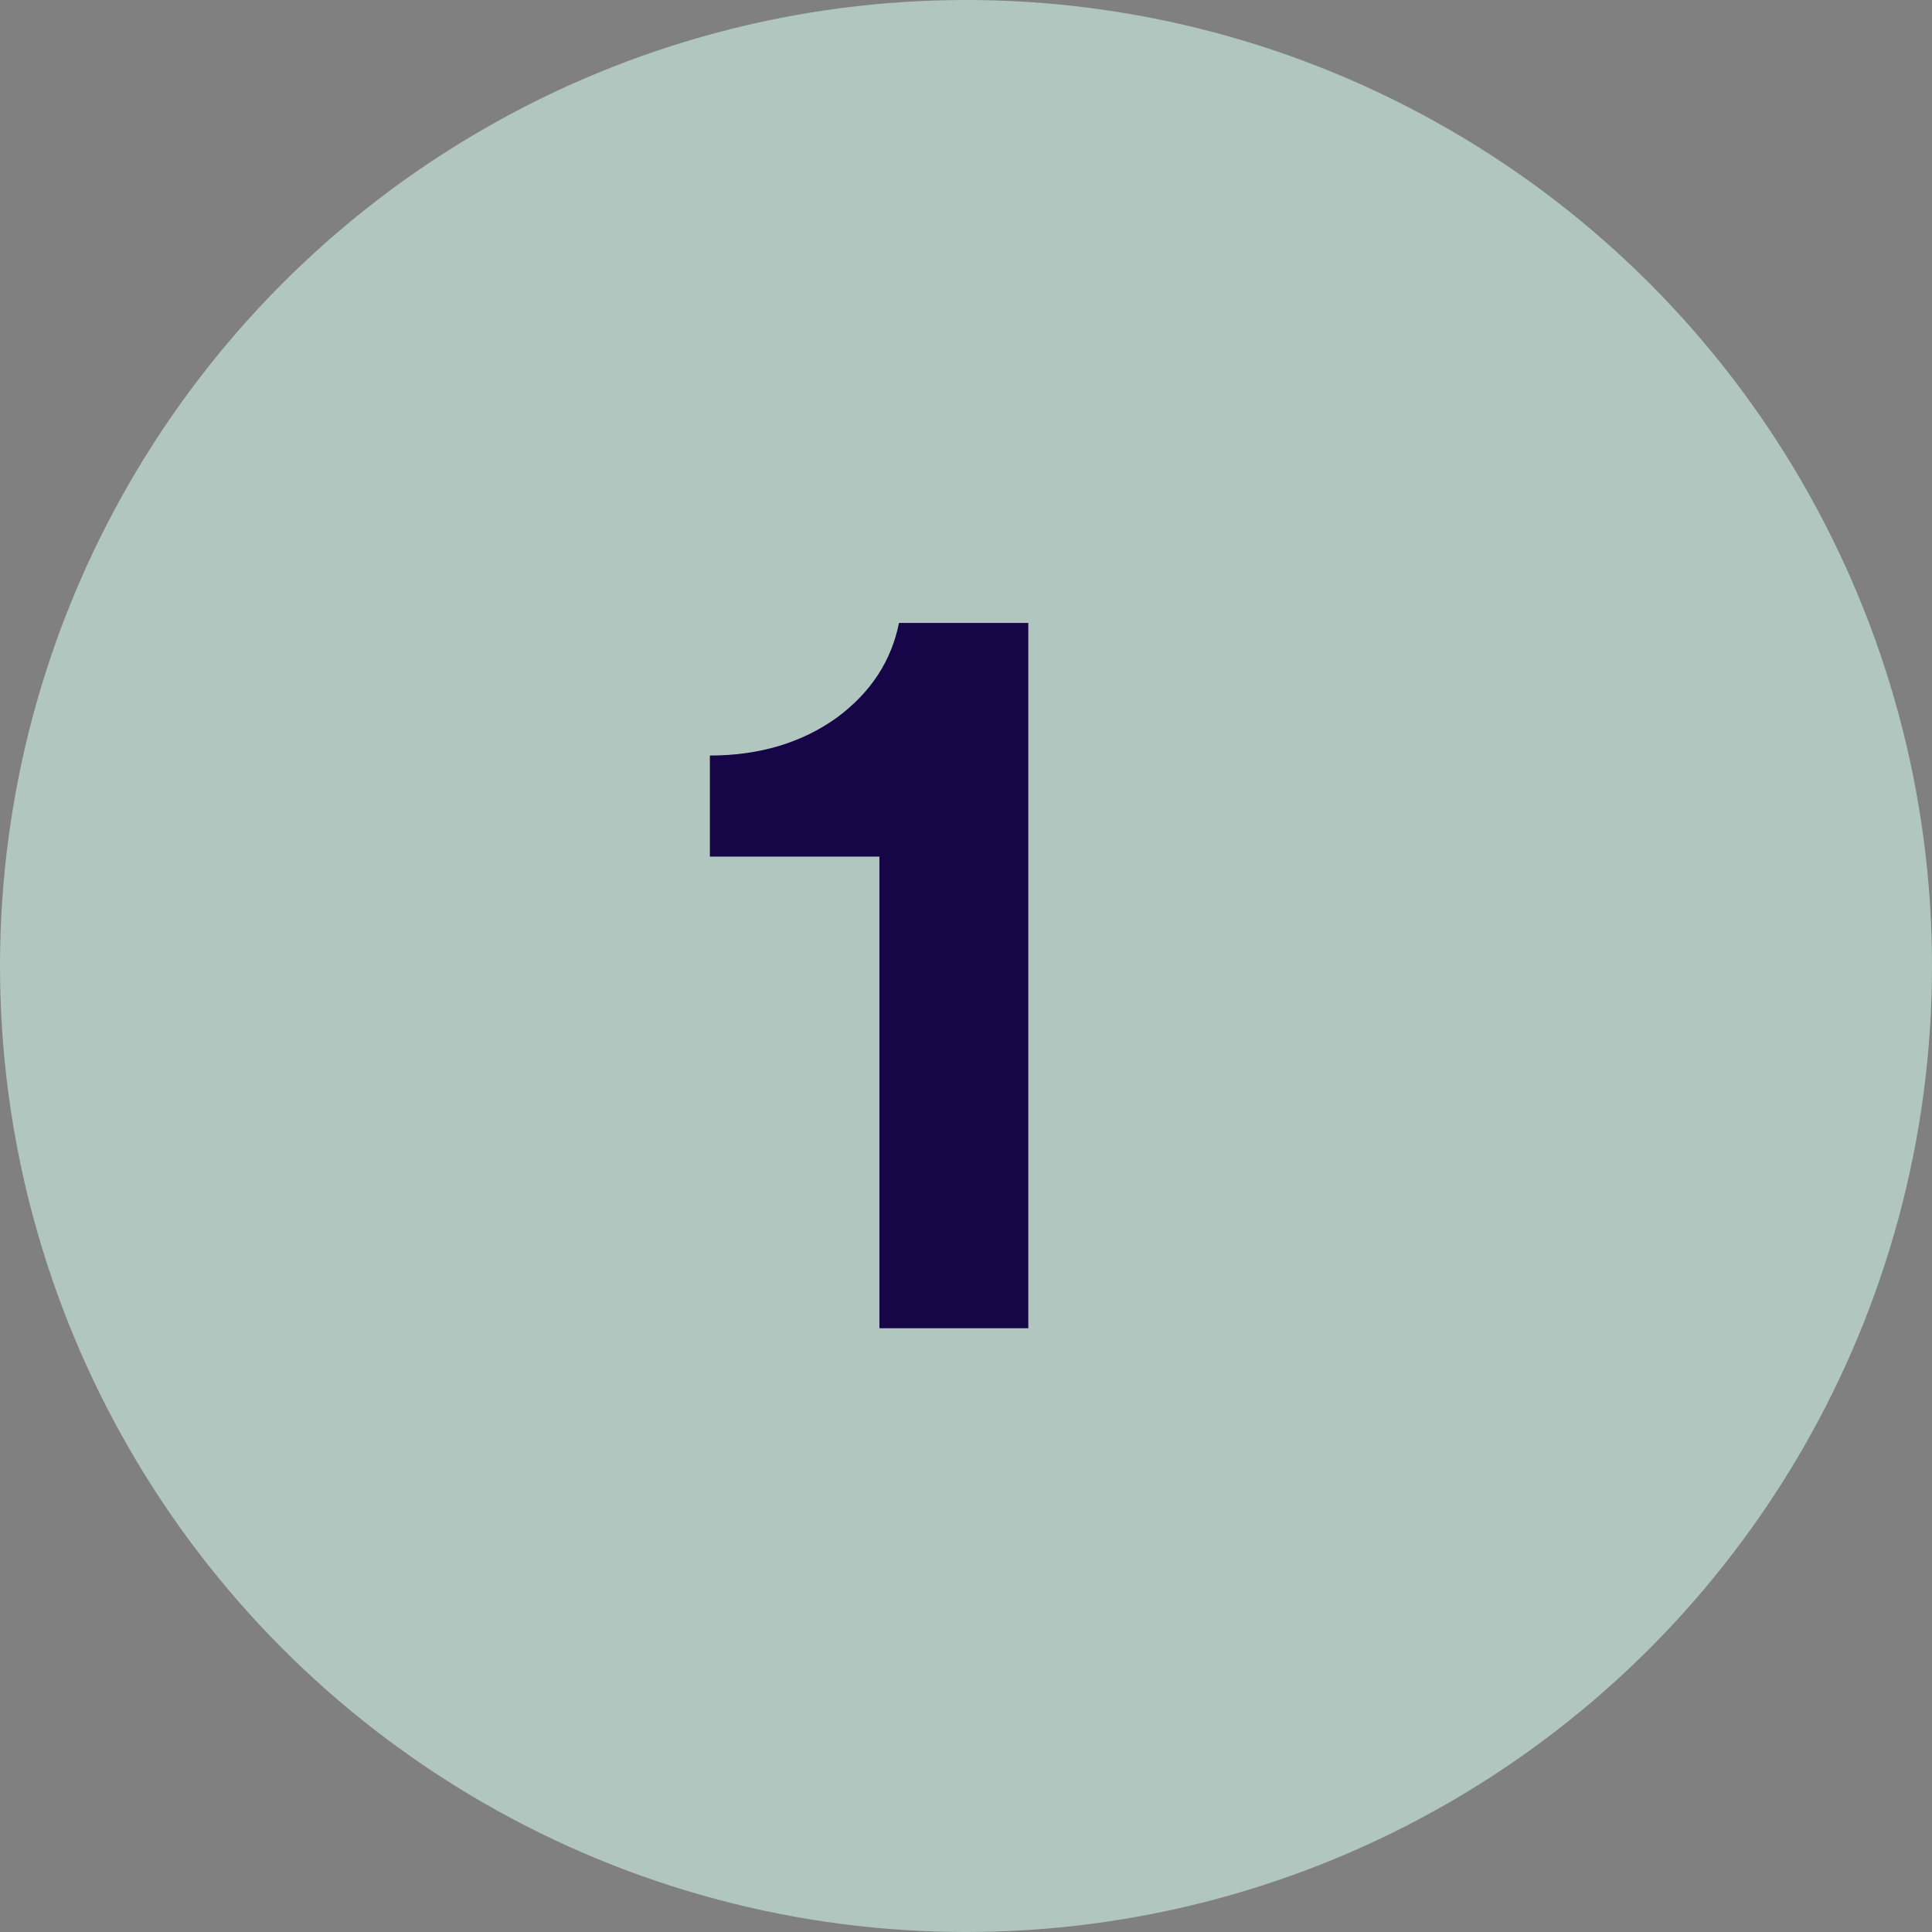 <svg width="80" height="80" viewBox="0 0 80 80" fill="none" xmlns="http://www.w3.org/2000/svg">
<rect x="0" y="0" width="80" height="80" fill="#808080" stroke="none"/>
<circle opacity="0.6" cx="40" cy="40" r="40" fill="#D2F5E9"/>
<path d="M42.58 55V25.795H37.225C36.91 27.37 36.055 28.675 34.66 29.71C33.22 30.745 31.465 31.285 29.395 31.285V35.47H36.415V55H42.58Z" fill="#160647"/>
</svg>
